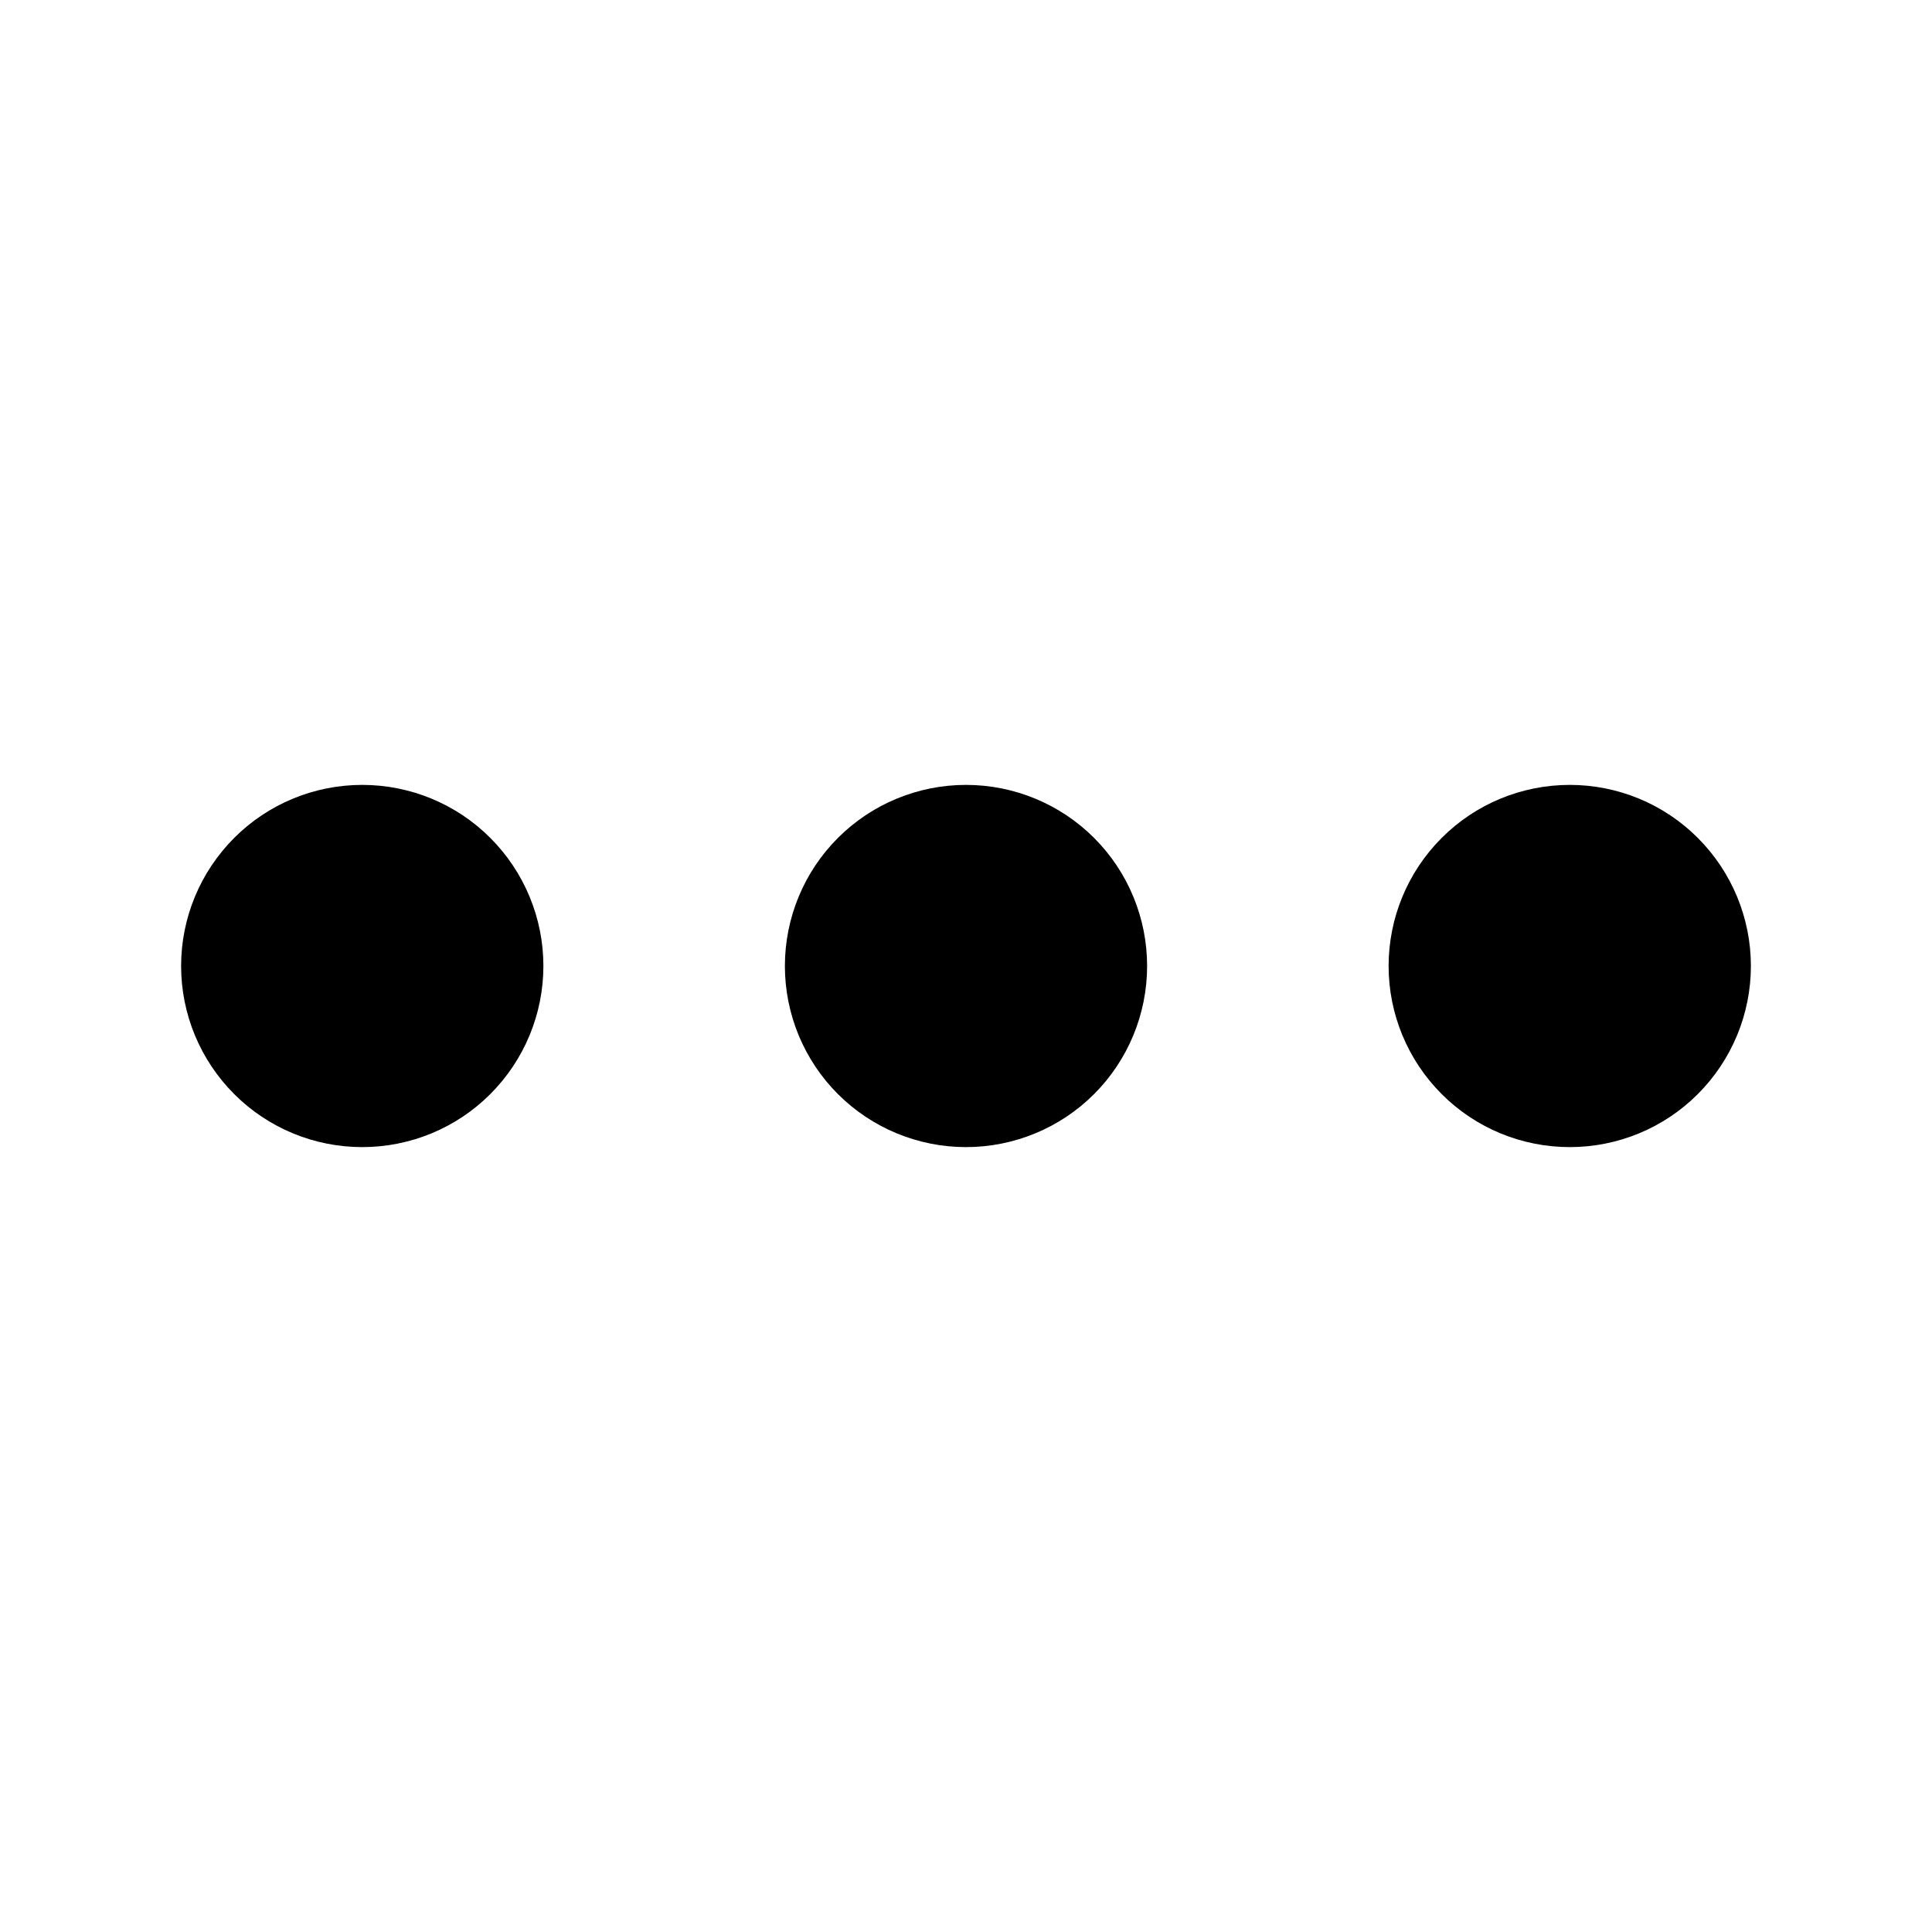 <?xml version="1.0" encoding="UTF-8" standalone="no"?><svg width='27' height='27' viewBox='0 0 27 27' fill='none' xmlns='http://www.w3.org/2000/svg'>
<path d='M5.062 16.031C4.391 16.031 3.747 15.765 3.273 15.29C2.798 14.815 2.531 14.171 2.531 13.5C2.531 12.829 2.798 12.185 3.273 11.71C3.747 11.235 4.391 10.969 5.062 10.969C5.734 10.969 6.378 11.235 6.852 11.71C7.327 12.185 7.594 12.829 7.594 13.5C7.594 14.171 7.327 14.815 6.852 15.29C6.378 15.765 5.734 16.031 5.062 16.031ZM13.5 16.031C12.829 16.031 12.185 15.765 11.71 15.29C11.235 14.815 10.969 14.171 10.969 13.5C10.969 12.829 11.235 12.185 11.71 11.71C12.185 11.235 12.829 10.969 13.5 10.969C14.171 10.969 14.815 11.235 15.29 11.71C15.765 12.185 16.031 12.829 16.031 13.5C16.031 14.171 15.765 14.815 15.29 15.29C14.815 15.765 14.171 16.031 13.5 16.031ZM21.938 16.031C21.266 16.031 20.622 15.765 20.148 15.29C19.673 14.815 19.406 14.171 19.406 13.5C19.406 12.829 19.673 12.185 20.148 11.71C20.622 11.235 21.266 10.969 21.938 10.969C22.609 10.969 23.253 11.235 23.727 11.71C24.202 12.185 24.469 12.829 24.469 13.5C24.469 14.171 24.202 14.815 23.727 15.29C23.253 15.765 22.609 16.031 21.938 16.031Z' fill='black'/>
</svg>
